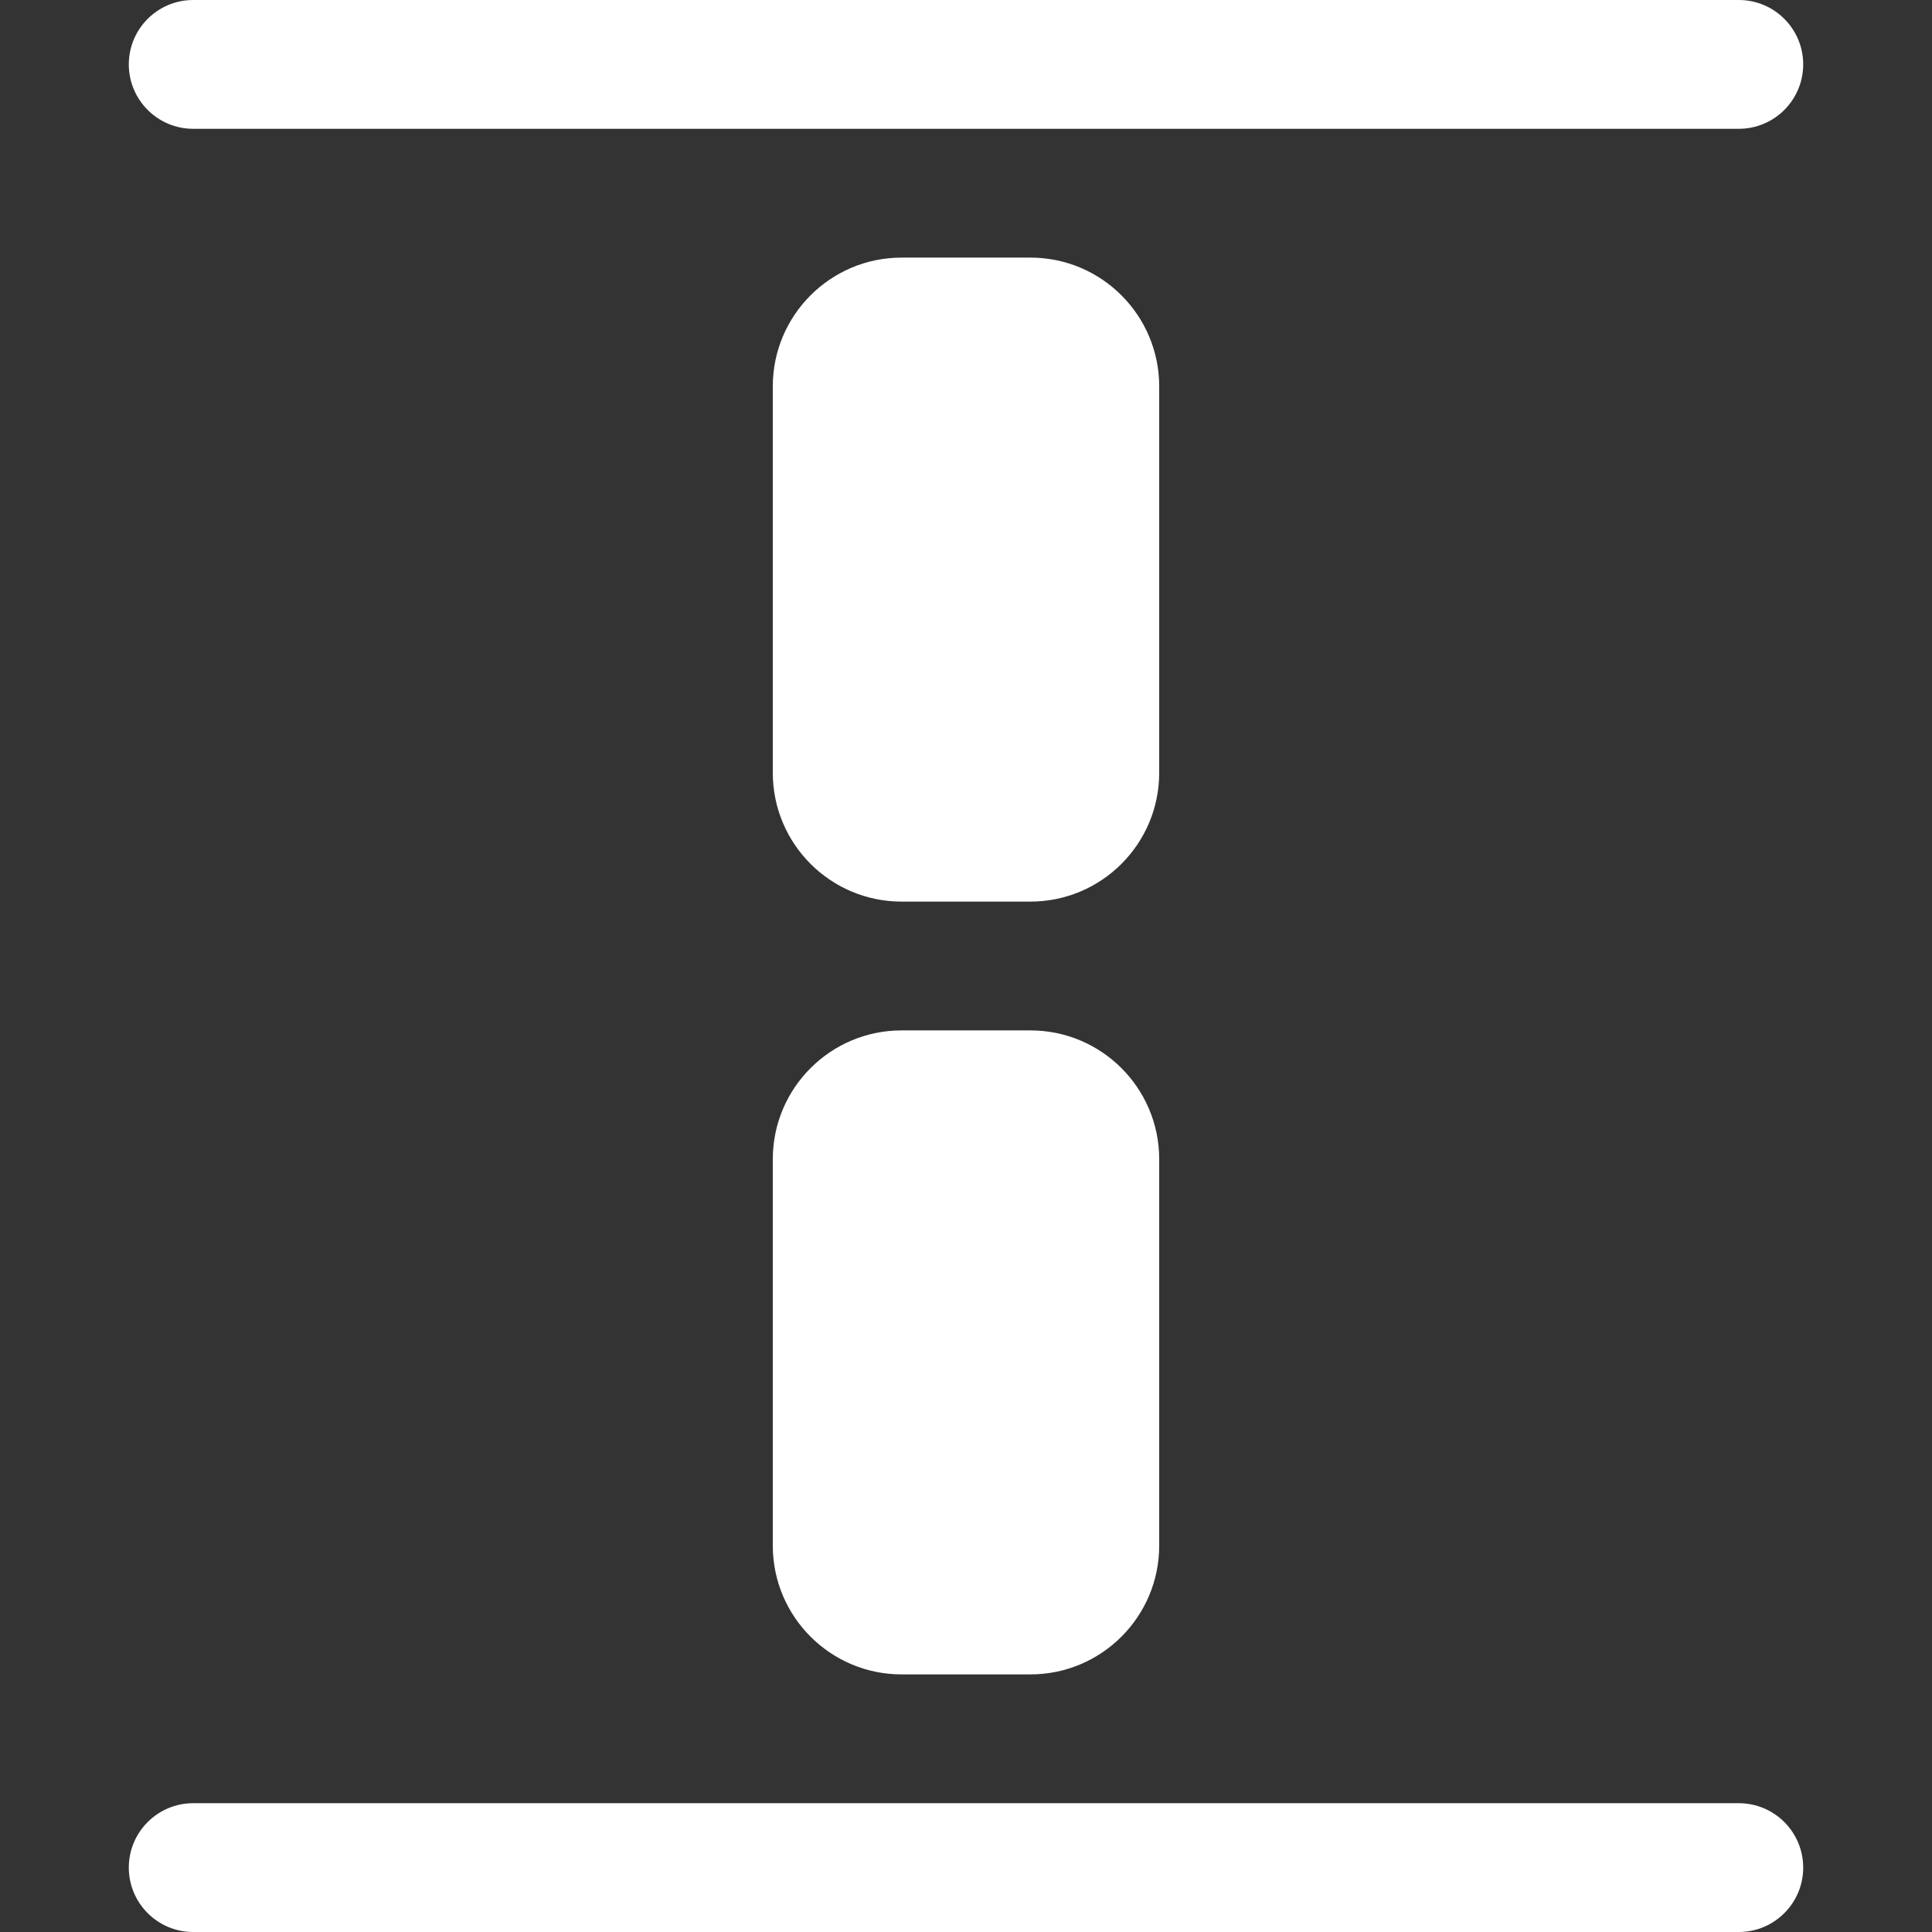 <svg width="15" height="15" viewBox="0 0 15 15" fill="none" xmlns="http://www.w3.org/2000/svg">
  <rect x="0" y="0" width="15" height="15" fill="#333333" stroke="none"/>
  <path
    fill-rule="evenodd"
    clip-rule="evenodd"
    d="M1 0.5C1 0.224 1.224 0 1.5 0H13.5C13.776 0 14 0.224 14 0.5C14 0.776 13.776 1 13.5 1H1.5C1.224 1 1 0.776 1 0.5ZM7 2C6.448 2 6 2.448 6 3V6C6 6.552 6.448 7 7 7H8C8.552 7 9 6.552 9 6V3C9 2.448 8.552 2 8 2H7ZM7 8C6.448 8 6 8.448 6 9V12C6 12.552 6.448 13 7 13H8C8.552 13 9 12.552 9 12V9C9 8.448 8.552 8 8 8H7ZM1.5 14C1.224 14 1 14.224 1 14.5C1 14.776 1.224 15 1.5 15H13.5C13.776 15 14 14.776 14 14.5C14 14.224 13.776 14 13.5 14H1.5Z"
    fill="#ffffff"
  />
</svg>
